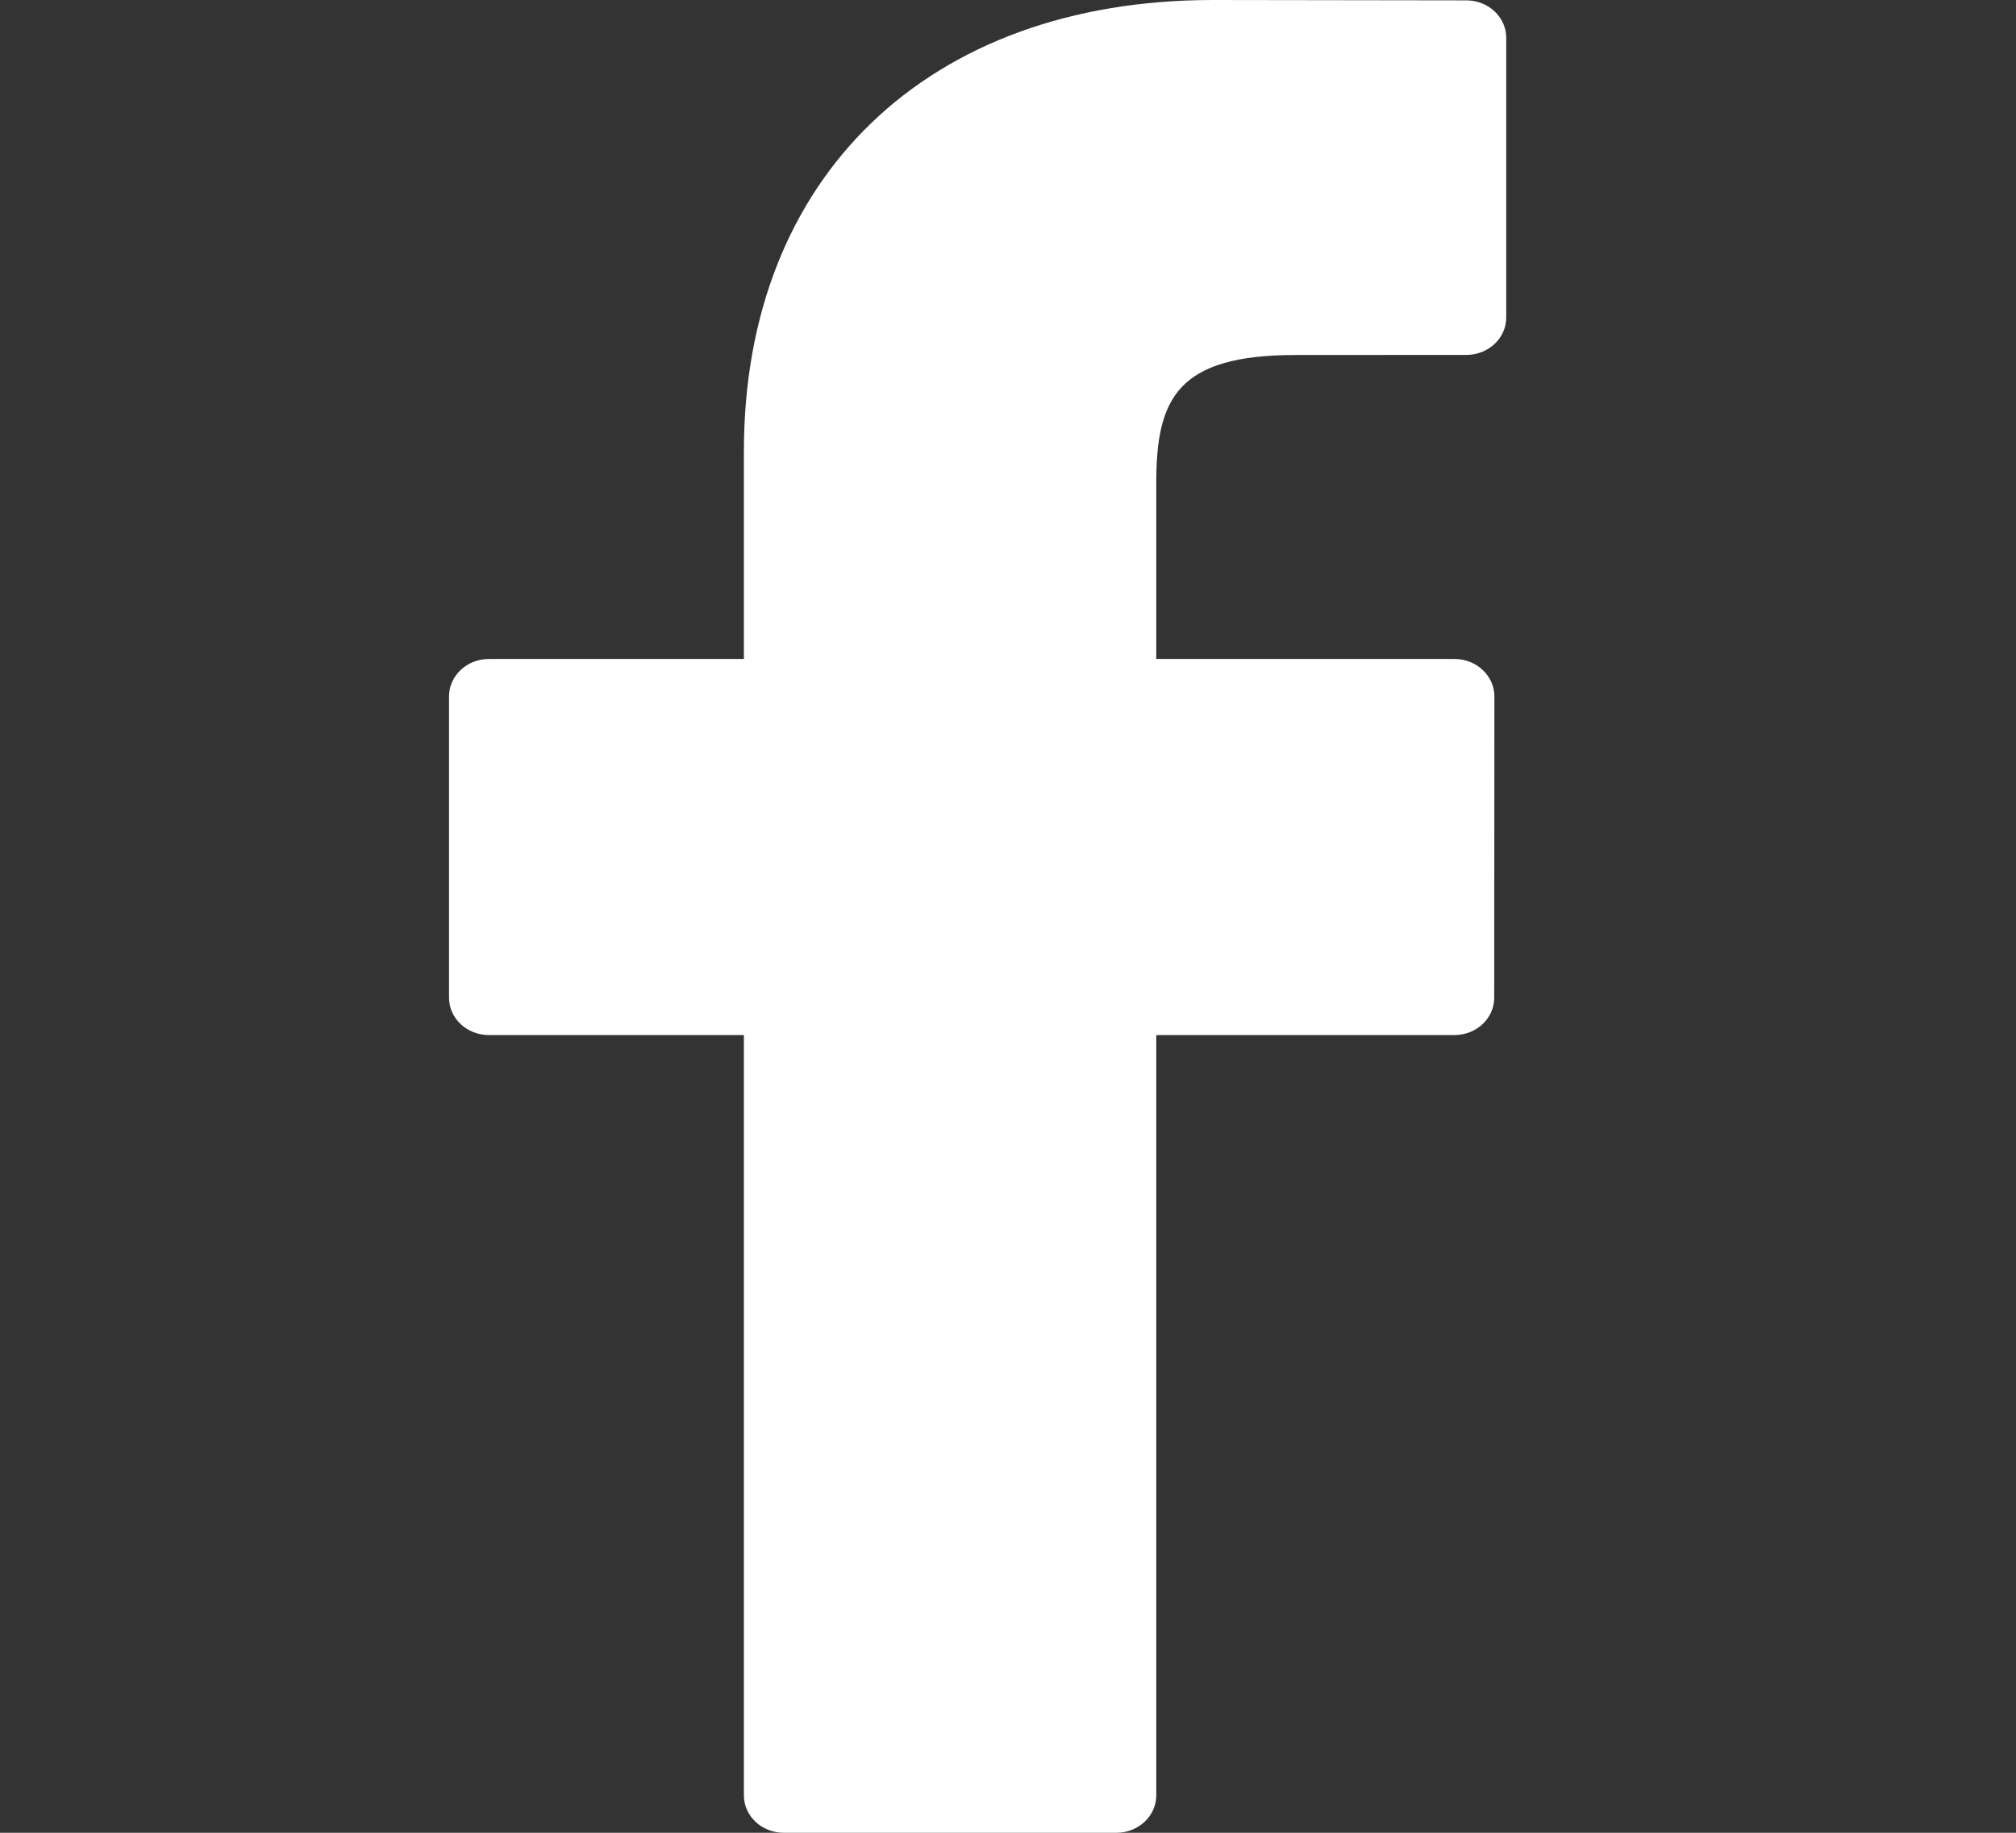 <svg width="22" height="20" viewBox="0 0 22 20" fill="none" xmlns="http://www.w3.org/2000/svg">
<rect x="0" y="0" width="22" height="20" fill="#333333" stroke="none"/>
<path d="M16.003 0.004L13.236 0C10.127 0 8.118 1.932 8.118 4.922V7.191H5.335C5.095 7.191 4.9 7.374 4.9 7.599V10.887C4.9 11.113 5.095 11.295 5.335 11.295H8.118V19.592C8.118 19.817 8.312 20 8.553 20H12.183C12.423 20 12.618 19.817 12.618 19.592V11.295H15.871C16.112 11.295 16.306 11.113 16.306 10.887L16.308 7.599C16.308 7.491 16.262 7.388 16.18 7.311C16.099 7.234 15.988 7.191 15.872 7.191H12.618V5.268C12.618 4.343 12.853 3.874 14.138 3.874L16.002 3.873C16.243 3.873 16.437 3.69 16.437 3.465V0.412C16.437 0.187 16.243 0.005 16.003 0.004Z" fill="white"/>
</svg>
